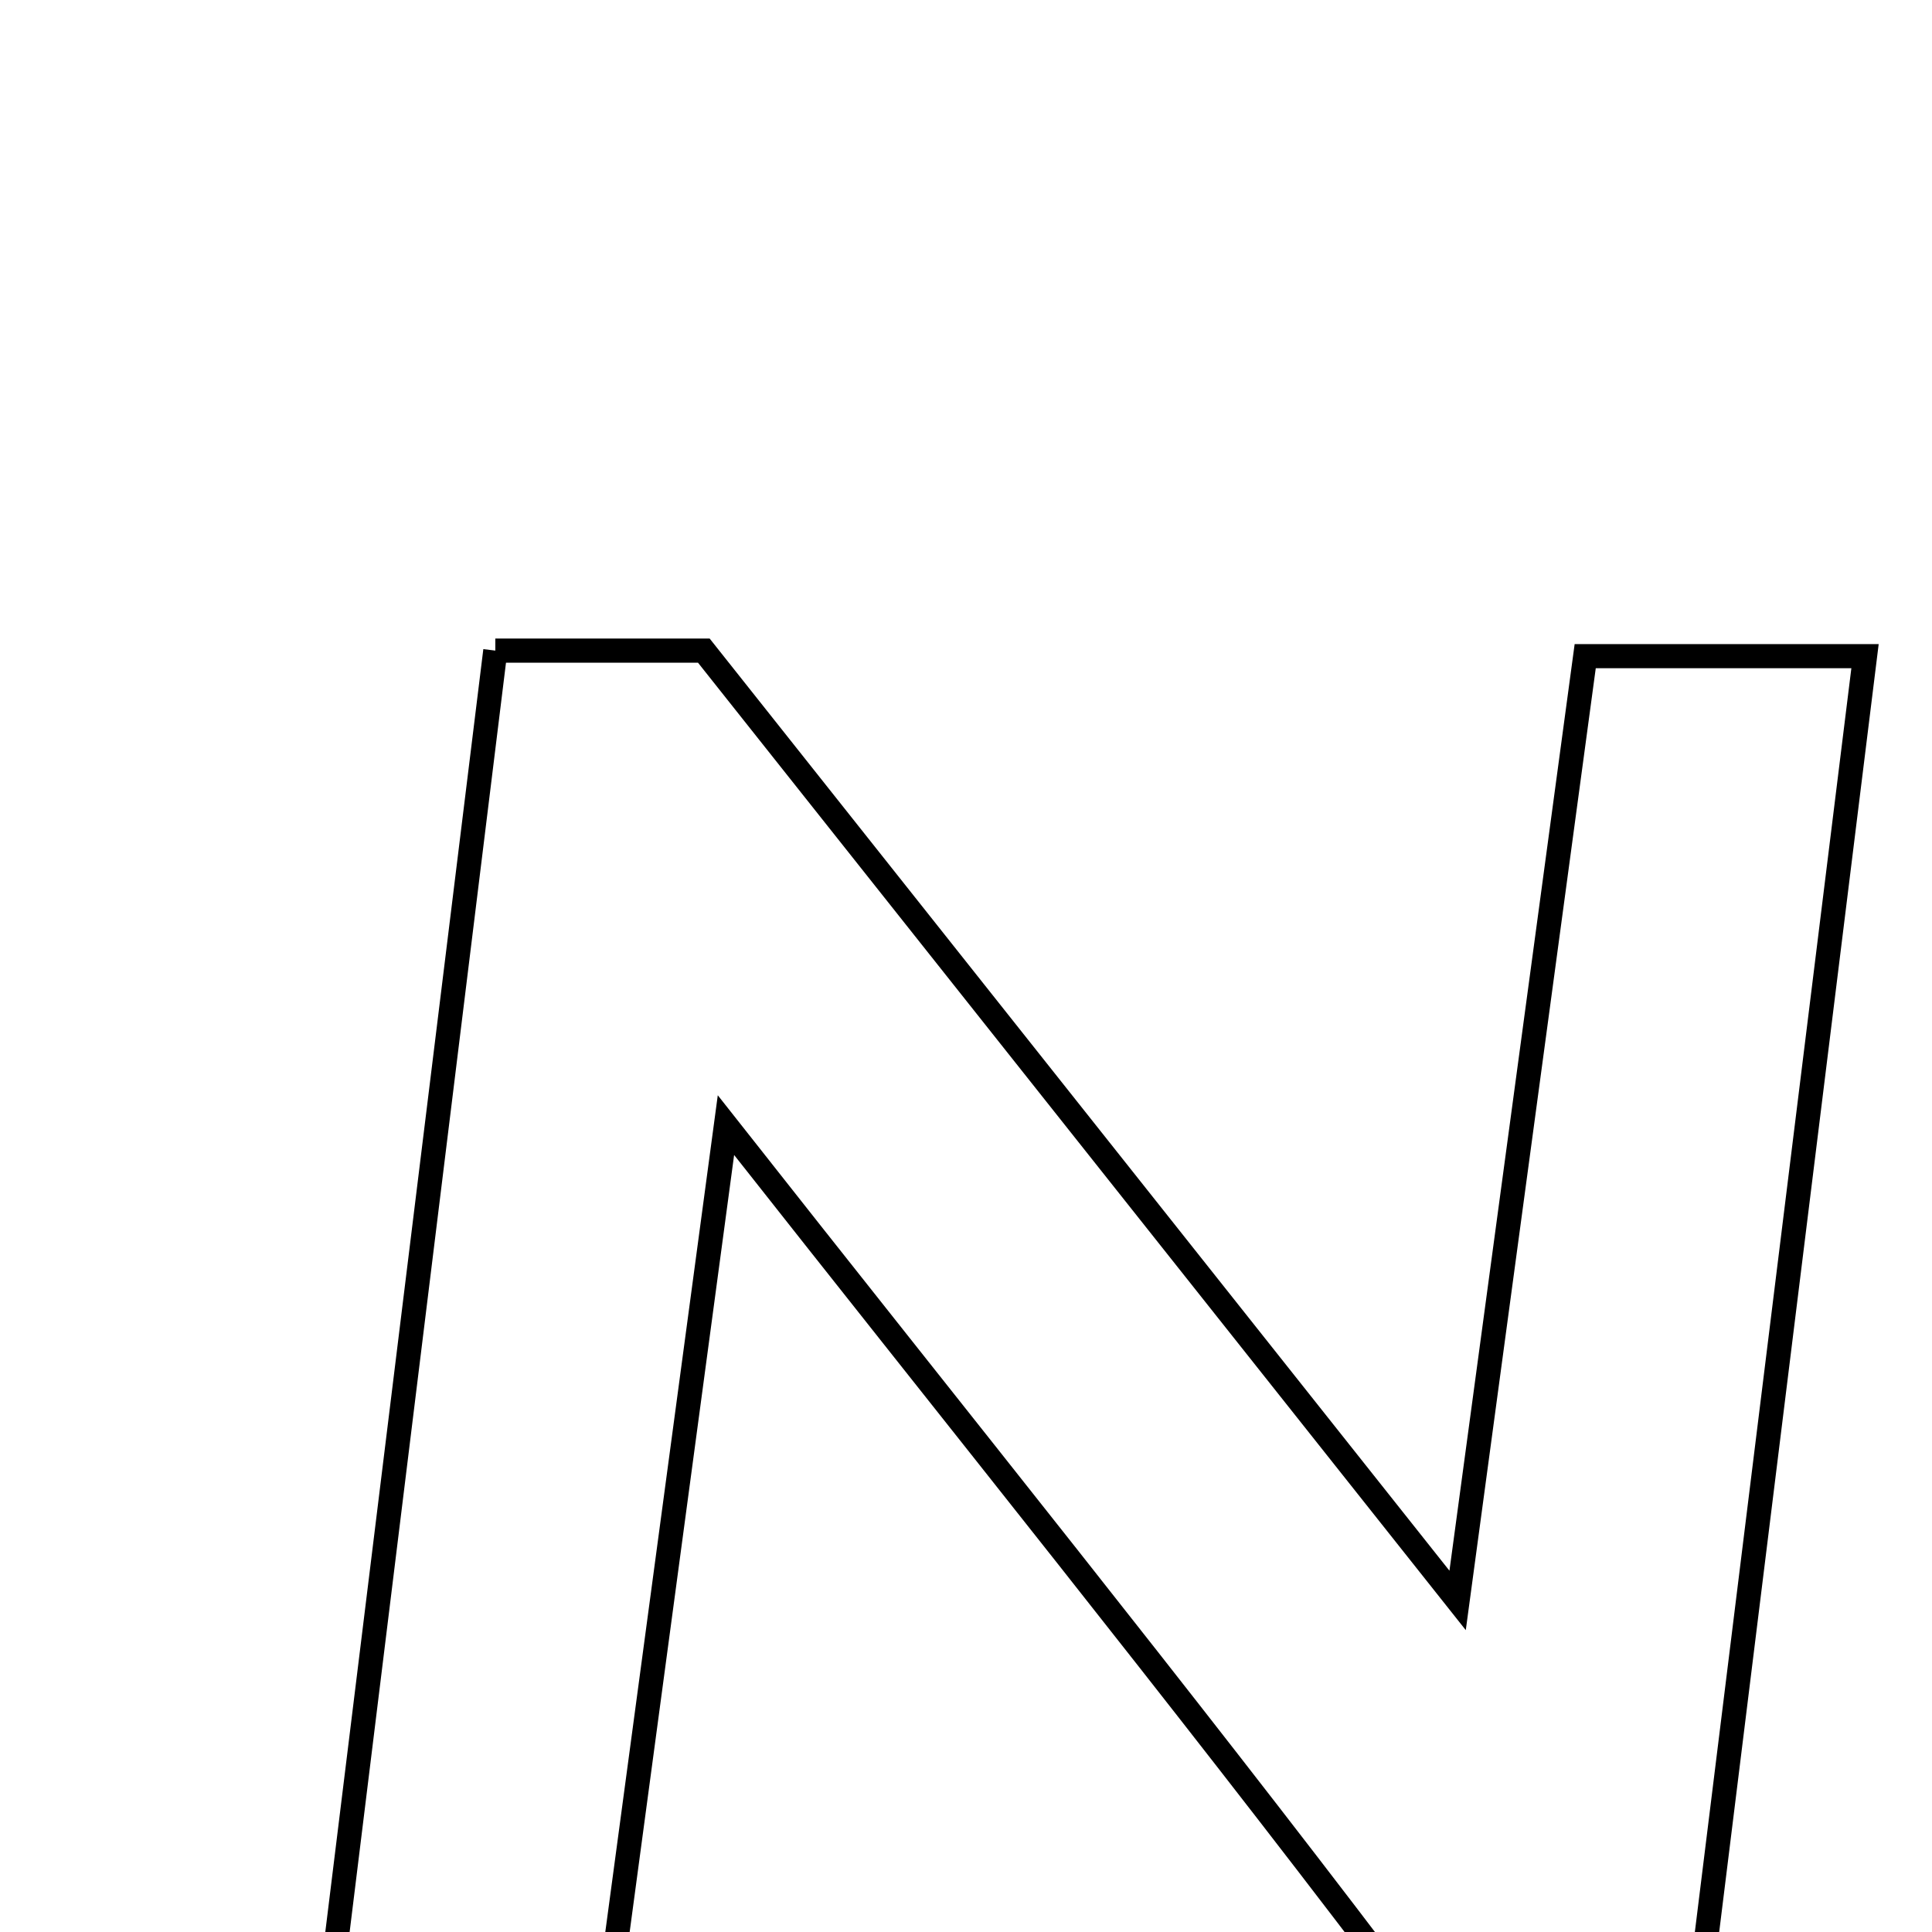 <svg xmlns="http://www.w3.org/2000/svg" viewBox="0.0 0.0 24.0 24.0" height="200px" width="200px"><path fill="none" stroke="black" stroke-width=".3" stroke-opacity="1.0"  filling="0" d="M6.153 8.082 C7.176 8.082 7.966 8.082 8.743 8.082 C11.769 11.895 14.752 15.653 18.107 19.881 C18.673 15.694 19.172 12.002 19.692 8.151 C20.822 8.151 21.847 8.151 23.168 8.151 C22.437 14.056 21.718 19.866 21.005 25.617 C19.221 26.411 18.193 25.715 17.206 24.413 C14.642 21.034 11.976 17.732 9.018 13.977 C8.445 18.239 7.943 21.977 7.426 25.819 C6.319 25.819 5.349 25.819 3.968 25.819 C4.698 19.895 5.421 14.027 6.153 8.082"></path></svg>